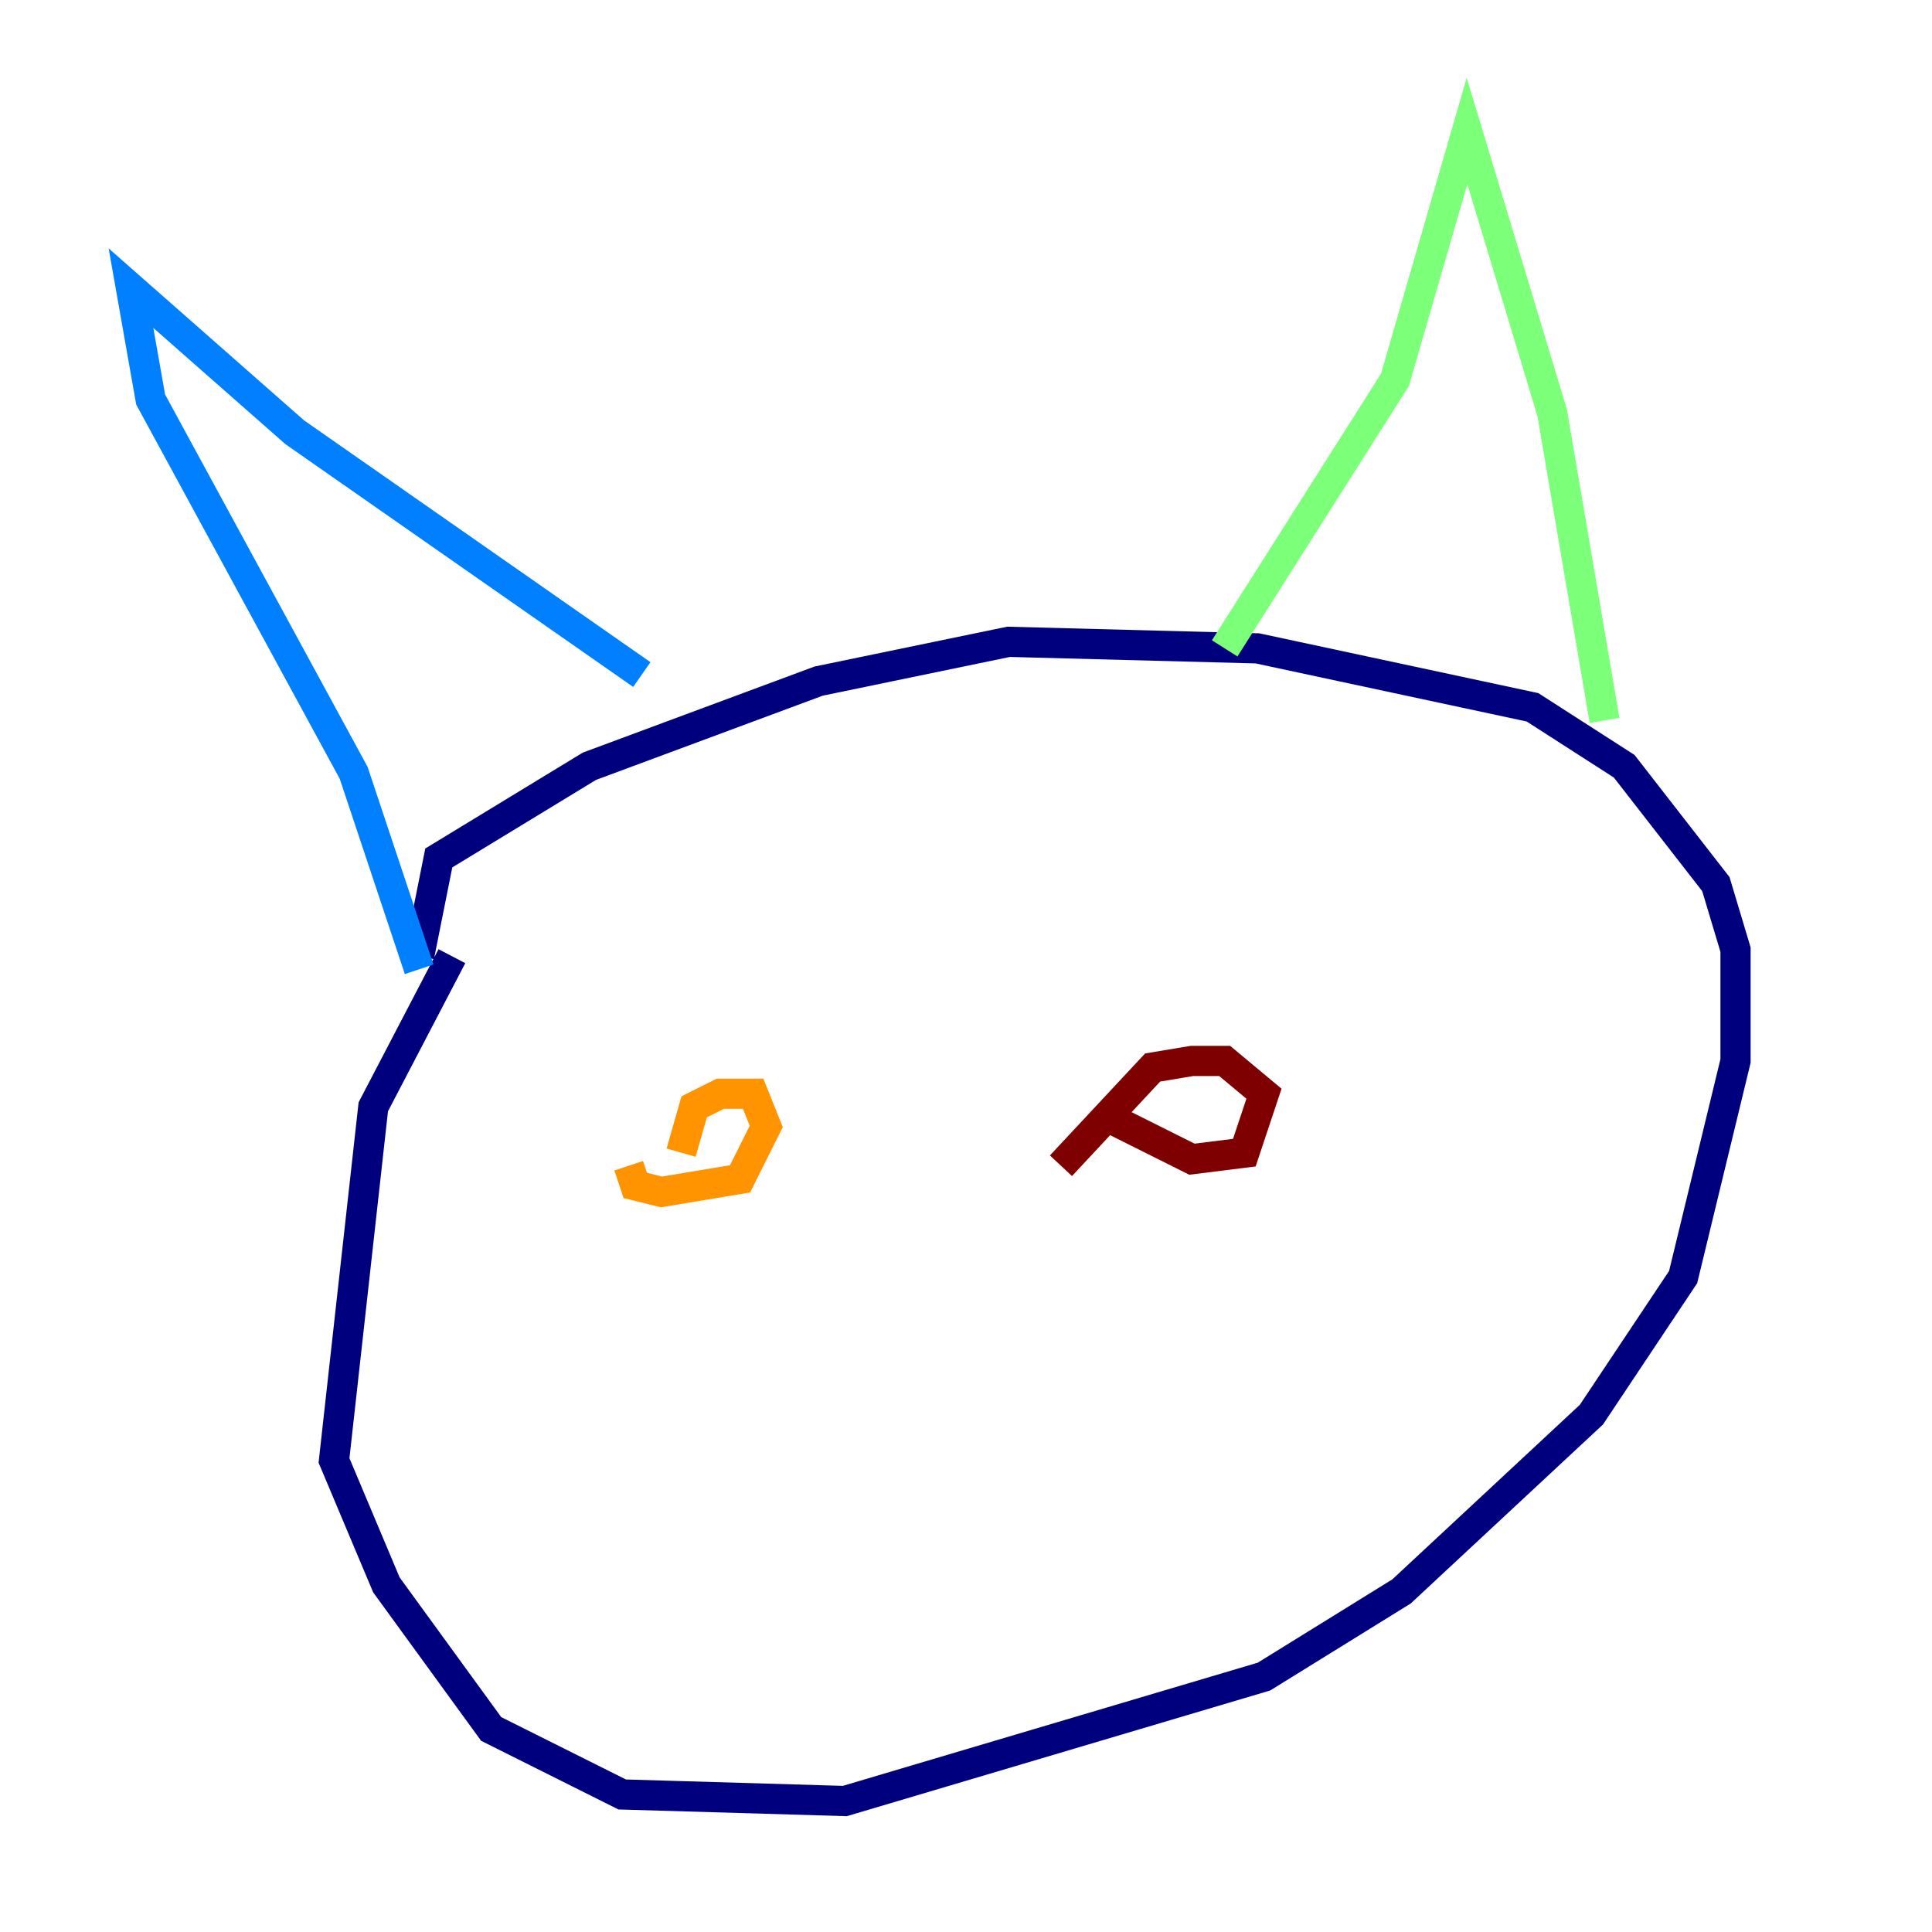 <?xml version="1.0" encoding="utf-8" ?>
<svg baseProfile="tiny" height="128" version="1.2" viewBox="0,0,128,128" width="128" xmlns="http://www.w3.org/2000/svg" xmlns:ev="http://www.w3.org/2001/xml-events" xmlns:xlink="http://www.w3.org/1999/xlink"><defs /><polyline fill="none" points="29.939,63.349 24.732,73.329 22.129,96.759 25.6,105.003 32.542,114.549 41.22,118.888 55.973,119.322 83.742,111.078 92.854,105.437 105.437,93.722 111.512,84.61 114.983,70.291 114.983,62.915 113.681,58.576 107.607,50.766 101.532,46.861 83.308,42.956 66.82,42.522 54.237,45.125 39.051,50.766 29.071,56.841 27.77,63.349" stroke="#00007f" stroke-width="2" /><polyline fill="none" points="27.77,64.217 23.43,51.2 9.98,26.468 8.678,19.091 19.525,28.637 42.522,44.691" stroke="#0080ff" stroke-width="2" /><polyline fill="none" points="81.139,42.956 92.42,25.166 97.193,8.678 102.834,27.336 106.305,47.729" stroke="#7cff79" stroke-width="2" /><polyline fill="none" points="41.654,77.234 42.088,78.536 43.824,78.969 49.031,78.102 50.766,74.63 49.898,72.461 47.729,72.461 45.993,73.329 45.125,76.366" stroke="#ff9400" stroke-width="2" /><polyline fill="none" points="73.763,74.197 78.969,76.8 82.441,76.366 83.742,72.461 81.139,70.291 78.969,70.291 76.366,70.725 70.291,77.234" stroke="#7f0000" stroke-width="2" /></svg>
